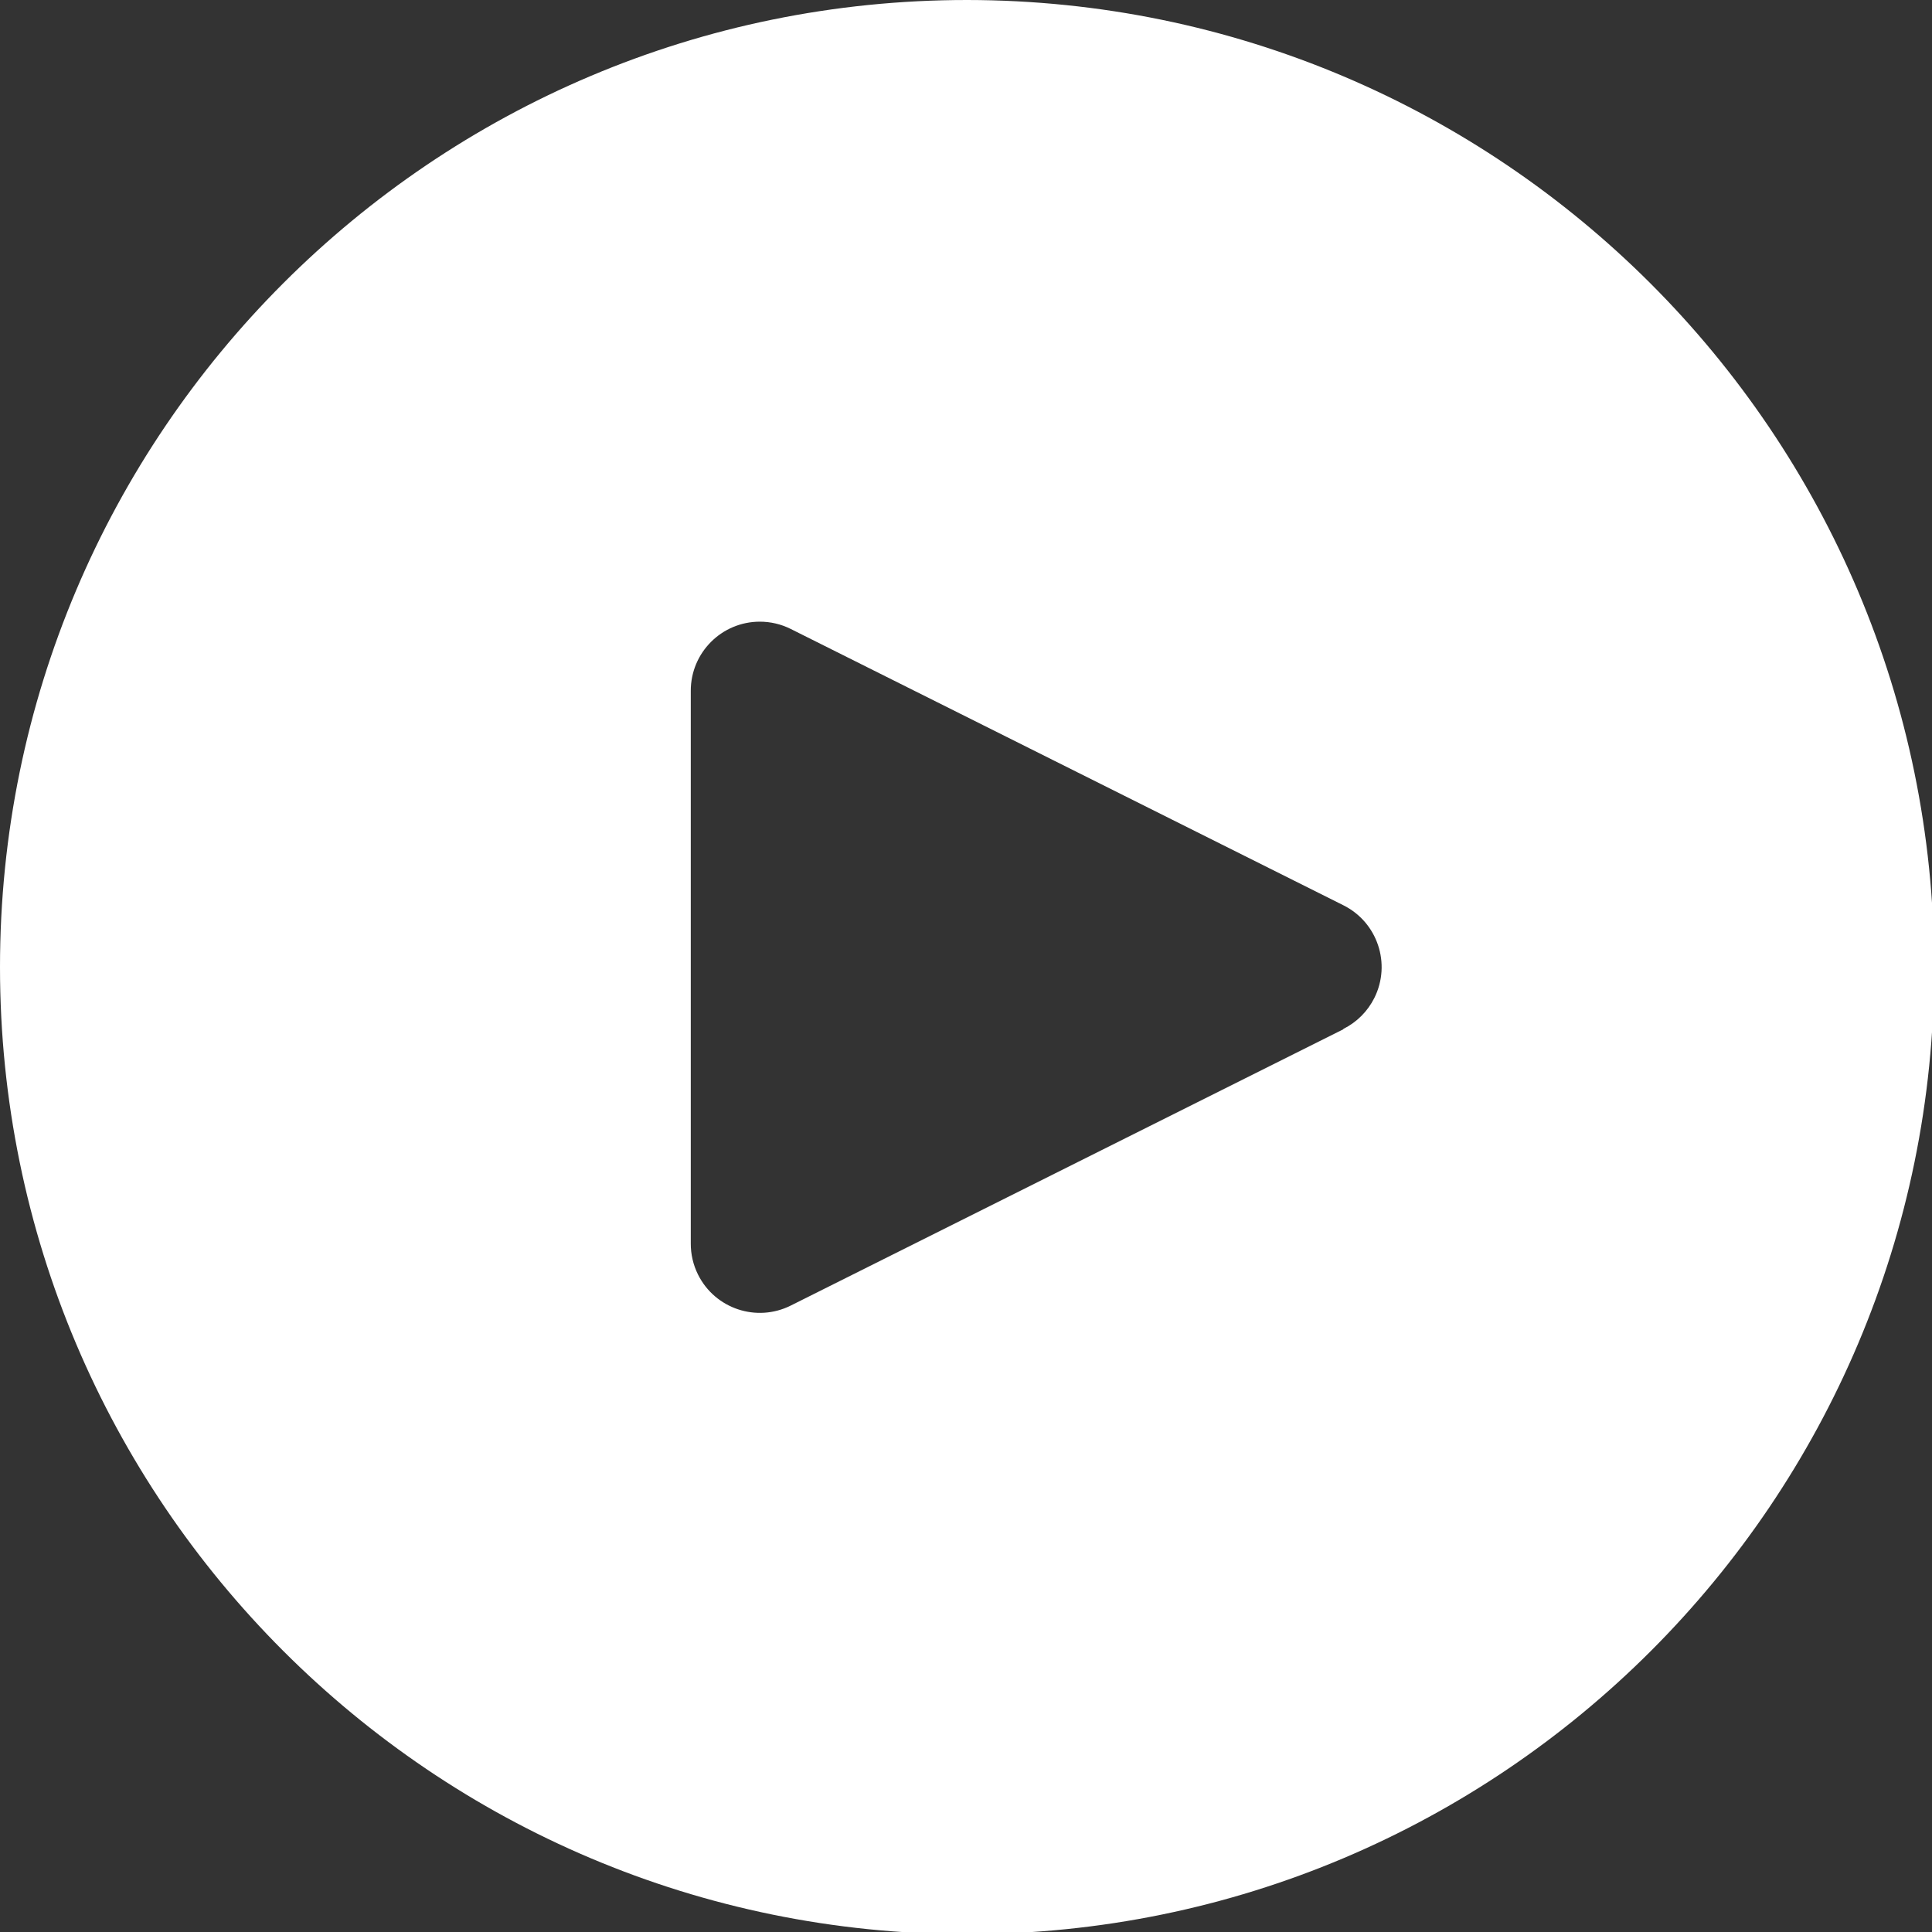 <?xml version="1.0" encoding="UTF-8" standalone="no"?>
<!DOCTYPE svg PUBLIC "-//W3C//DTD SVG 1.1//EN" "http://www.w3.org/Graphics/SVG/1.1/DTD/svg11.dtd">
<svg width="100%" height="100%" viewBox="0 0 200 200" version="1.1" xmlns="http://www.w3.org/2000/svg" xmlns:xlink="http://www.w3.org/1999/xlink" xml:space="preserve" xmlns:serif="http://www.serif.com/" style="fill-rule:evenodd;clip-rule:evenodd;stroke-linejoin:round;stroke-miterlimit:2;">
    <rect x="0" y="0" width="200" height="200" fill="#333333" stroke="none"/>
    <rect id="Tavola-da-disegno1" serif:id="Tavola da disegno1" x="0" y="0" width="200" height="200" style="fill:none;"/>
    <clipPath id="_clip1">
        <rect id="Tavola-da-disegno11" serif:id="Tavola da disegno1" x="0" y="0" width="200" height="200"/>
    </clipPath>
    <g clip-path="url(#_clip1)">
        <g transform="matrix(0.419,0,0,0.419,0,0)">
            <path d="M238.933,0C106.974,0 0,106.974 0,238.933C0,370.892 106.974,477.866 238.933,477.866C370.892,477.866 477.866,370.892 477.866,238.933C477.726,107.033 370.834,0.141 238.933,0ZM339.557,246.546C337.903,249.864 335.214,252.554 331.895,254.208L331.895,254.293L195.362,322.56C186.93,326.773 176.68,323.354 172.466,314.922C171.268,312.525 170.651,309.879 170.666,307.2L170.666,170.667C170.662,161.241 178.299,153.597 187.725,153.592C190.376,153.591 192.991,154.207 195.362,155.392L331.895,223.659C340.331,227.863 343.762,238.11 339.557,246.546Z" style="fill:white;fill-rule:nonzero;"/>
        </g>
    </g>
</svg>
